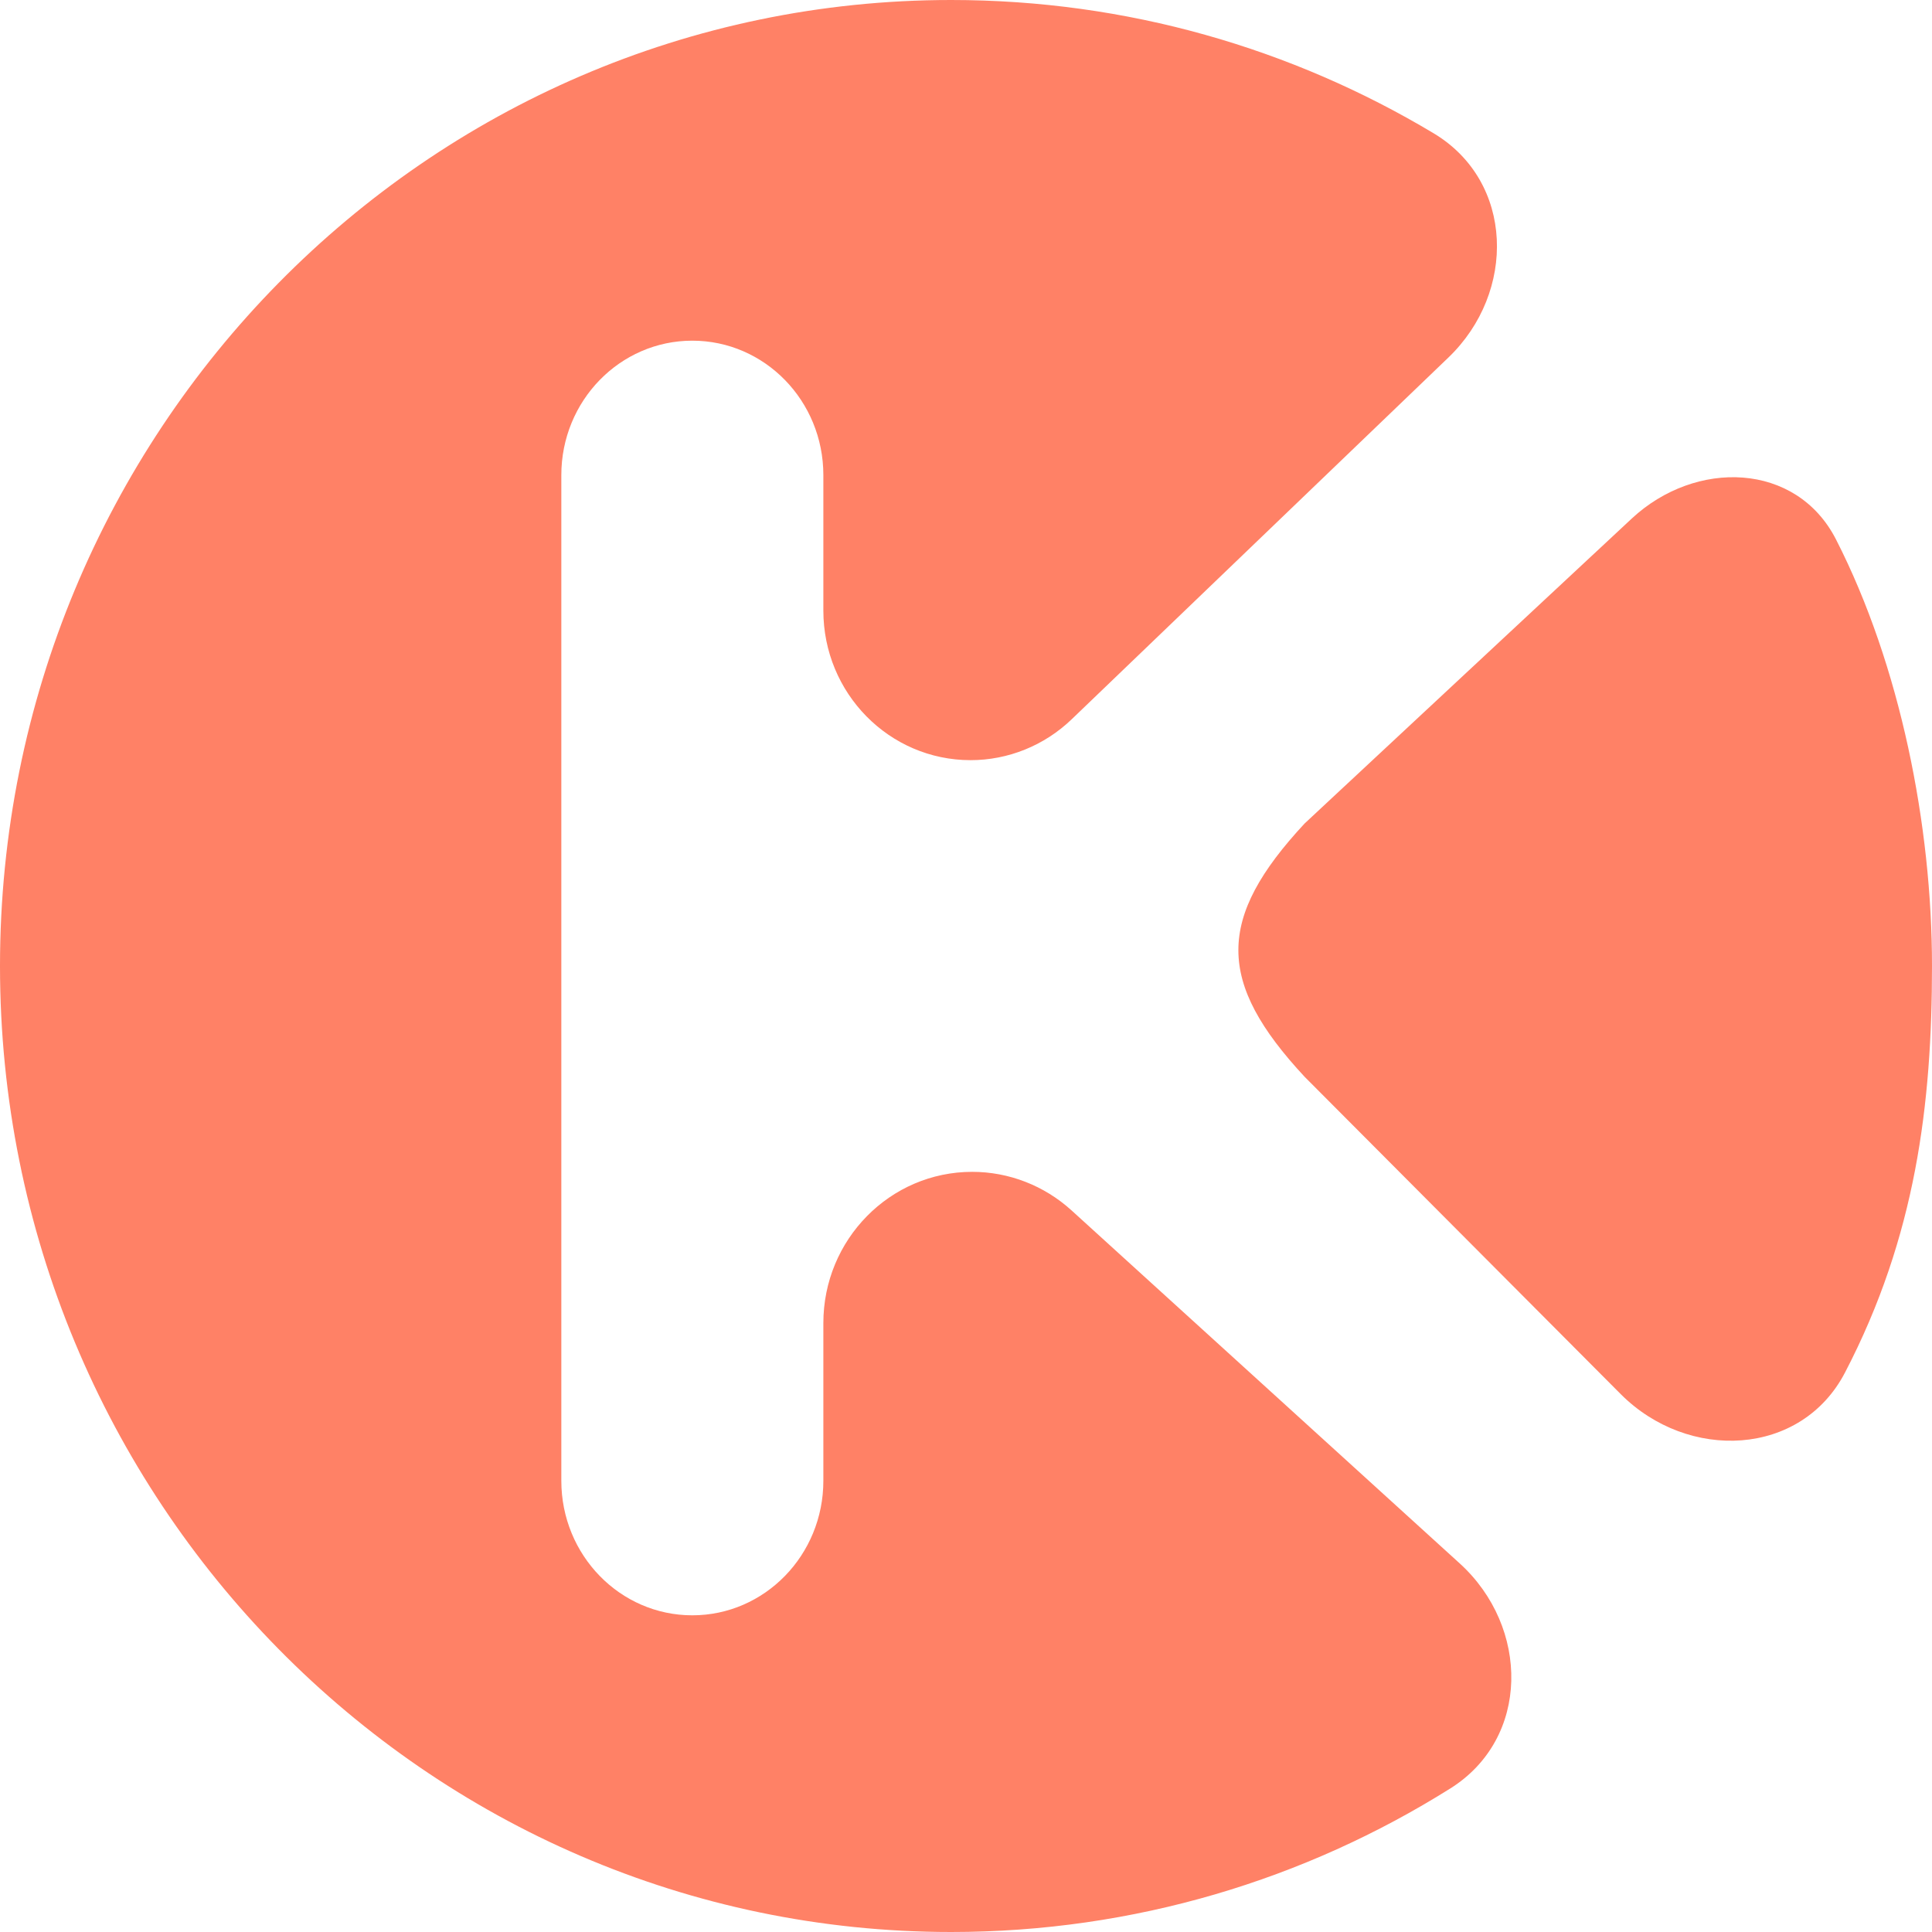 <svg width="24" height="24" viewBox="0 0 24 24" fill="none" xmlns="http://www.w3.org/2000/svg">
<path fill-rule="evenodd" clip-rule="evenodd" d="M20.134 17.319C20.97 18.157 22.374 18.099 22.92 17.049C23.8 15.358 24 13.714 24 12C24 10.256 23.607 8.266 22.808 6.702C22.315 5.737 21.064 5.703 20.271 6.441L16.207 10.229C15.109 11.41 15.109 12.197 16.207 13.377L20.134 17.319ZM18.134 19.422C19.002 20.212 19.011 21.593 18.016 22.217C16.214 23.348 14.09 24 11.816 24C5.29 24 0 18.627 0 12C0 5.373 5.29 0 11.816 0C14.003 0 16.051 0.603 17.808 1.655C18.812 2.256 18.837 3.631 17.993 4.441L13.313 8.935C12.974 9.261 12.524 9.443 12.057 9.443C11.046 9.443 10.228 8.611 10.228 7.585V5.902C10.228 4.979 9.499 4.232 8.6 4.232C7.702 4.232 6.973 4.979 6.973 5.902V18.395C6.973 19.318 7.702 20.066 8.6 20.066C9.499 20.066 10.228 19.318 10.228 18.395V16.436C10.228 15.398 11.056 14.557 12.077 14.557C12.533 14.557 12.972 14.728 13.311 15.036L18.134 19.422Z" fill="rgba(255, 87, 51, .75)"/>
</svg>
